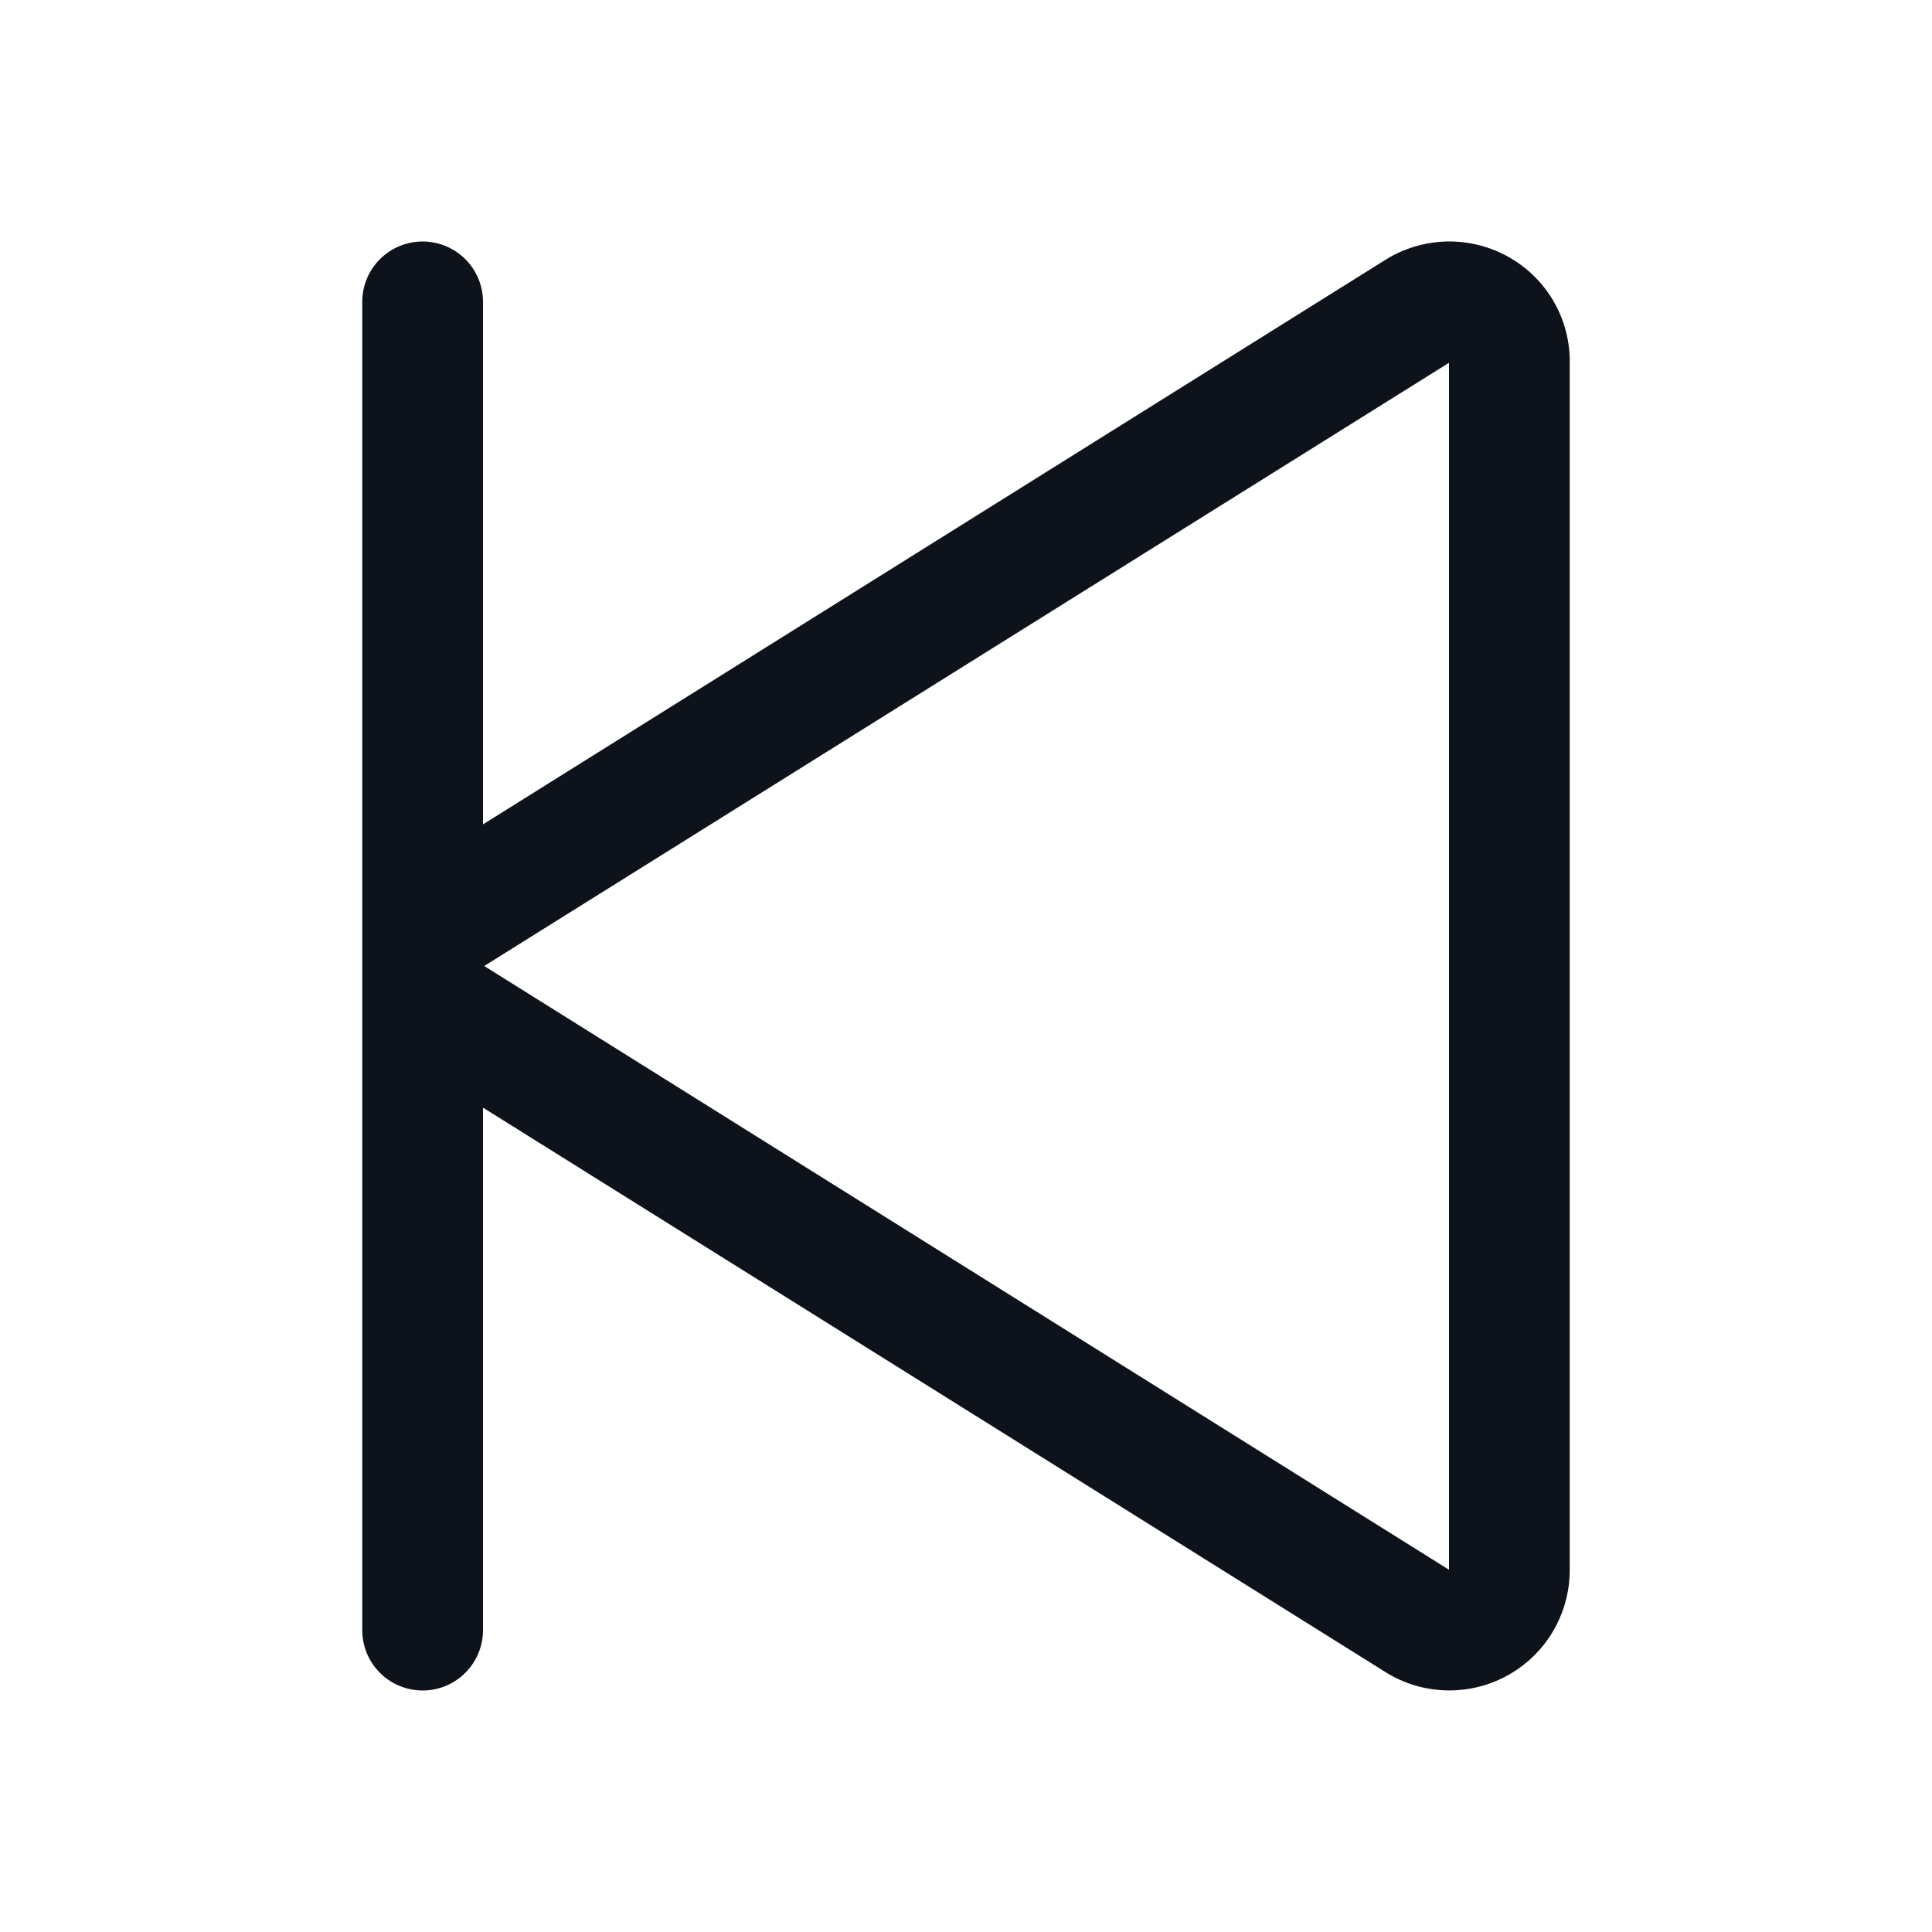 <svg width="32" height="32" viewBox="0 0 32 32" fill="none" xmlns="http://www.w3.org/2000/svg">
<path d="M24.976 4.25C24.664 4.077 24.311 3.991 23.954 4C23.597 4.01 23.249 4.114 22.946 4.304L8 13.654V5C8 4.735 7.895 4.48 7.707 4.293C7.52 4.105 7.265 4 7 4C6.735 4 6.48 4.105 6.293 4.293C6.105 4.48 6 4.735 6 5V27C6 27.265 6.105 27.52 6.293 27.707C6.48 27.895 6.735 28 7 28C7.265 28 7.52 27.895 7.707 27.707C7.895 27.52 8 27.265 8 27V18.346L22.946 27.694C23.247 27.883 23.593 27.988 23.948 27.998C24.304 28.008 24.655 27.924 24.967 27.752C25.278 27.581 25.538 27.33 25.72 27.024C25.901 26.719 25.998 26.37 26 26.015V5.985C26 5.631 25.905 5.283 25.725 4.978C25.545 4.673 25.286 4.421 24.976 4.25ZM24 26L8.02 16L24 6.009V26Z" fill="#0E121B"/>
</svg>
